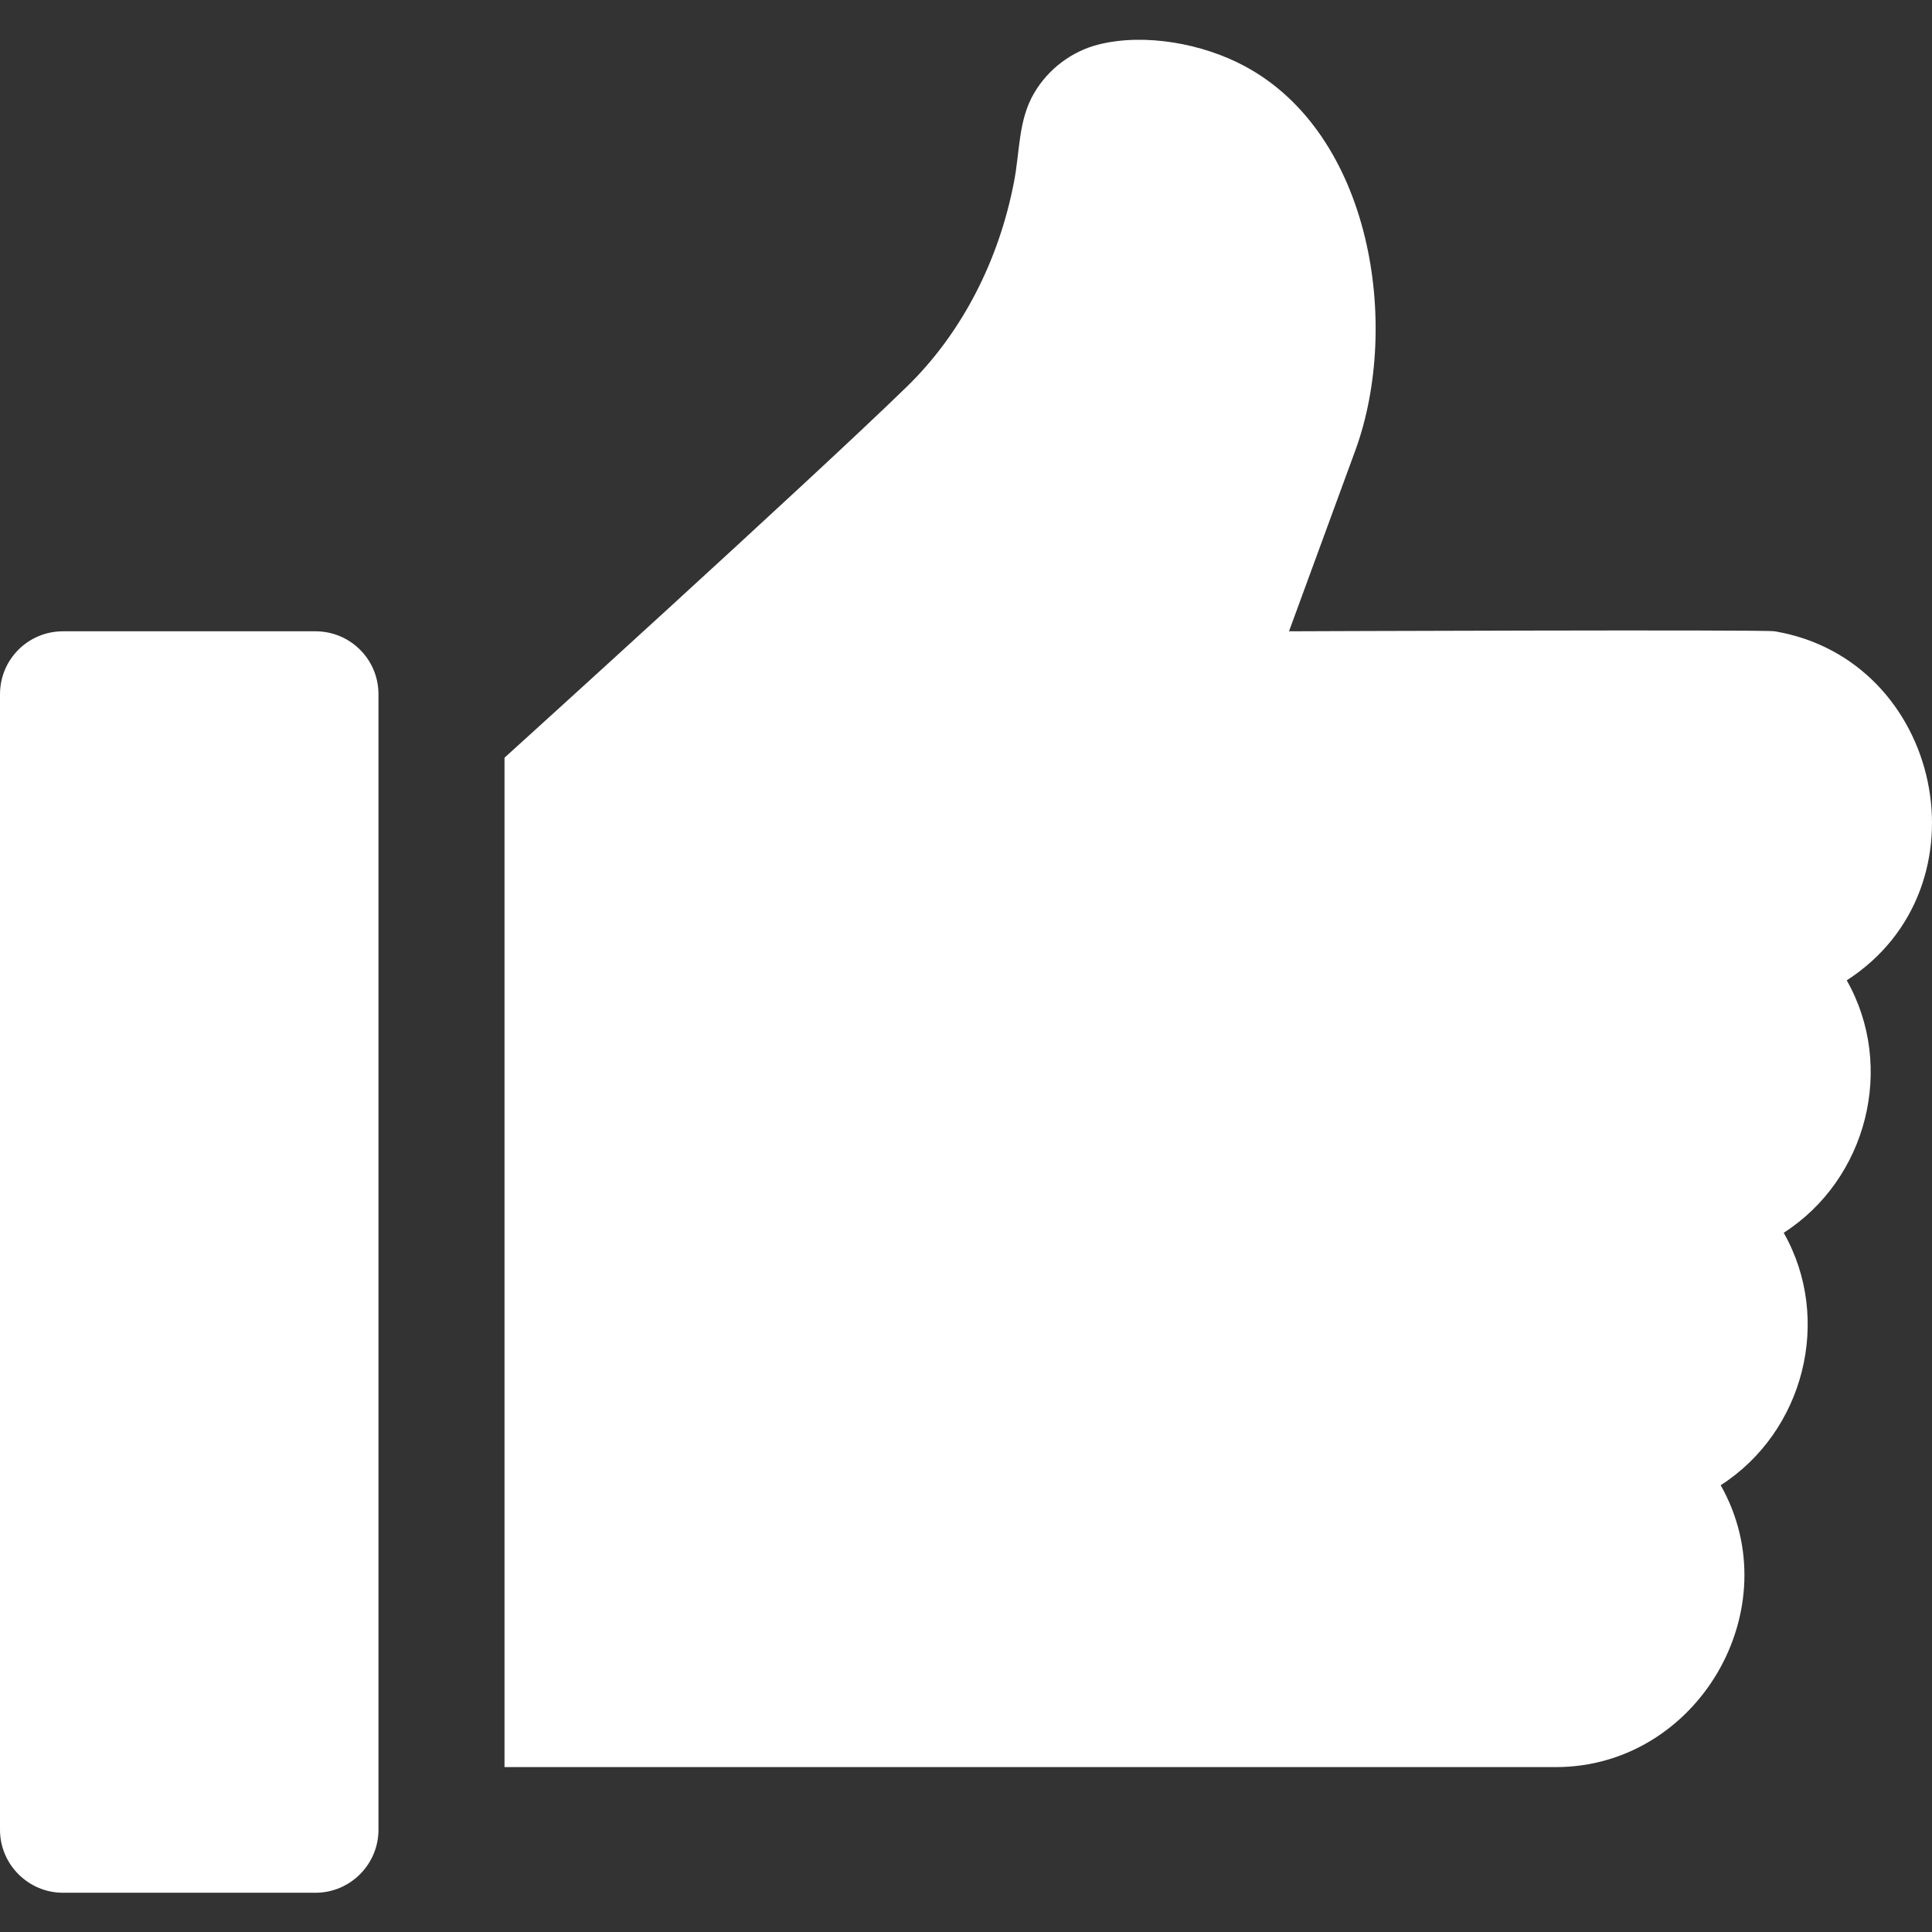 <?xml version="1.0" encoding="utf-8"?>
<!-- Generator: Adobe Illustrator 22.1.0, SVG Export Plug-In . SVG Version: 6.00 Build 0)  -->
<svg fill="#fff" version="1.1" id="Layer_1" xmlns="http://www.w3.org/2000/svg" xmlns:xlink="http://www.w3.org/1999/xlink" x="0px" y="0px"
	 viewBox="0 0 512 512" style="enable-background:new 0 0 512 512;" xml:space="preserve">
<rect x="0" y="0" width="512" height="512" fill="#333333" stroke="none"/>
<g>
	<g>
		<path d="M83.6,167.3H16.7C7.5,167.3,0,174.7,0,184v300.9c0,9.2,7.5,16.7,16.7,16.7h66.9c9.2,0,16.7-7.5,16.7-16.7V184
			C100.3,174.7,92.8,167.3,83.6,167.3z"/>
	</g>
</g>
<g>
	<g>
		<path d="M470.3,167.3c-2.7-0.5-128.7,0-128.7,0l17.6-48c12.1-33.2,4.3-83.8-29.4-101.8c-11-5.9-26.3-8.8-38.7-5.7
			c-7.1,1.8-13.3,6.5-17,12.8c-4.3,7.2-3.8,15.7-5.4,23.7c-3.9,20.3-13.5,39.7-28.4,54.2c-26,25.3-106.6,98.3-106.6,98.3v267.5
			h278.6c37.6,0,62.2-42,43.7-74.7c22.1-14.2,29.7-44,16.7-66.9c22.1-14.2,29.7-44,16.7-66.9C527.6,235.2,514.8,174.8,470.3,167.3z"
			/>
	</g>
</g>
</svg>
